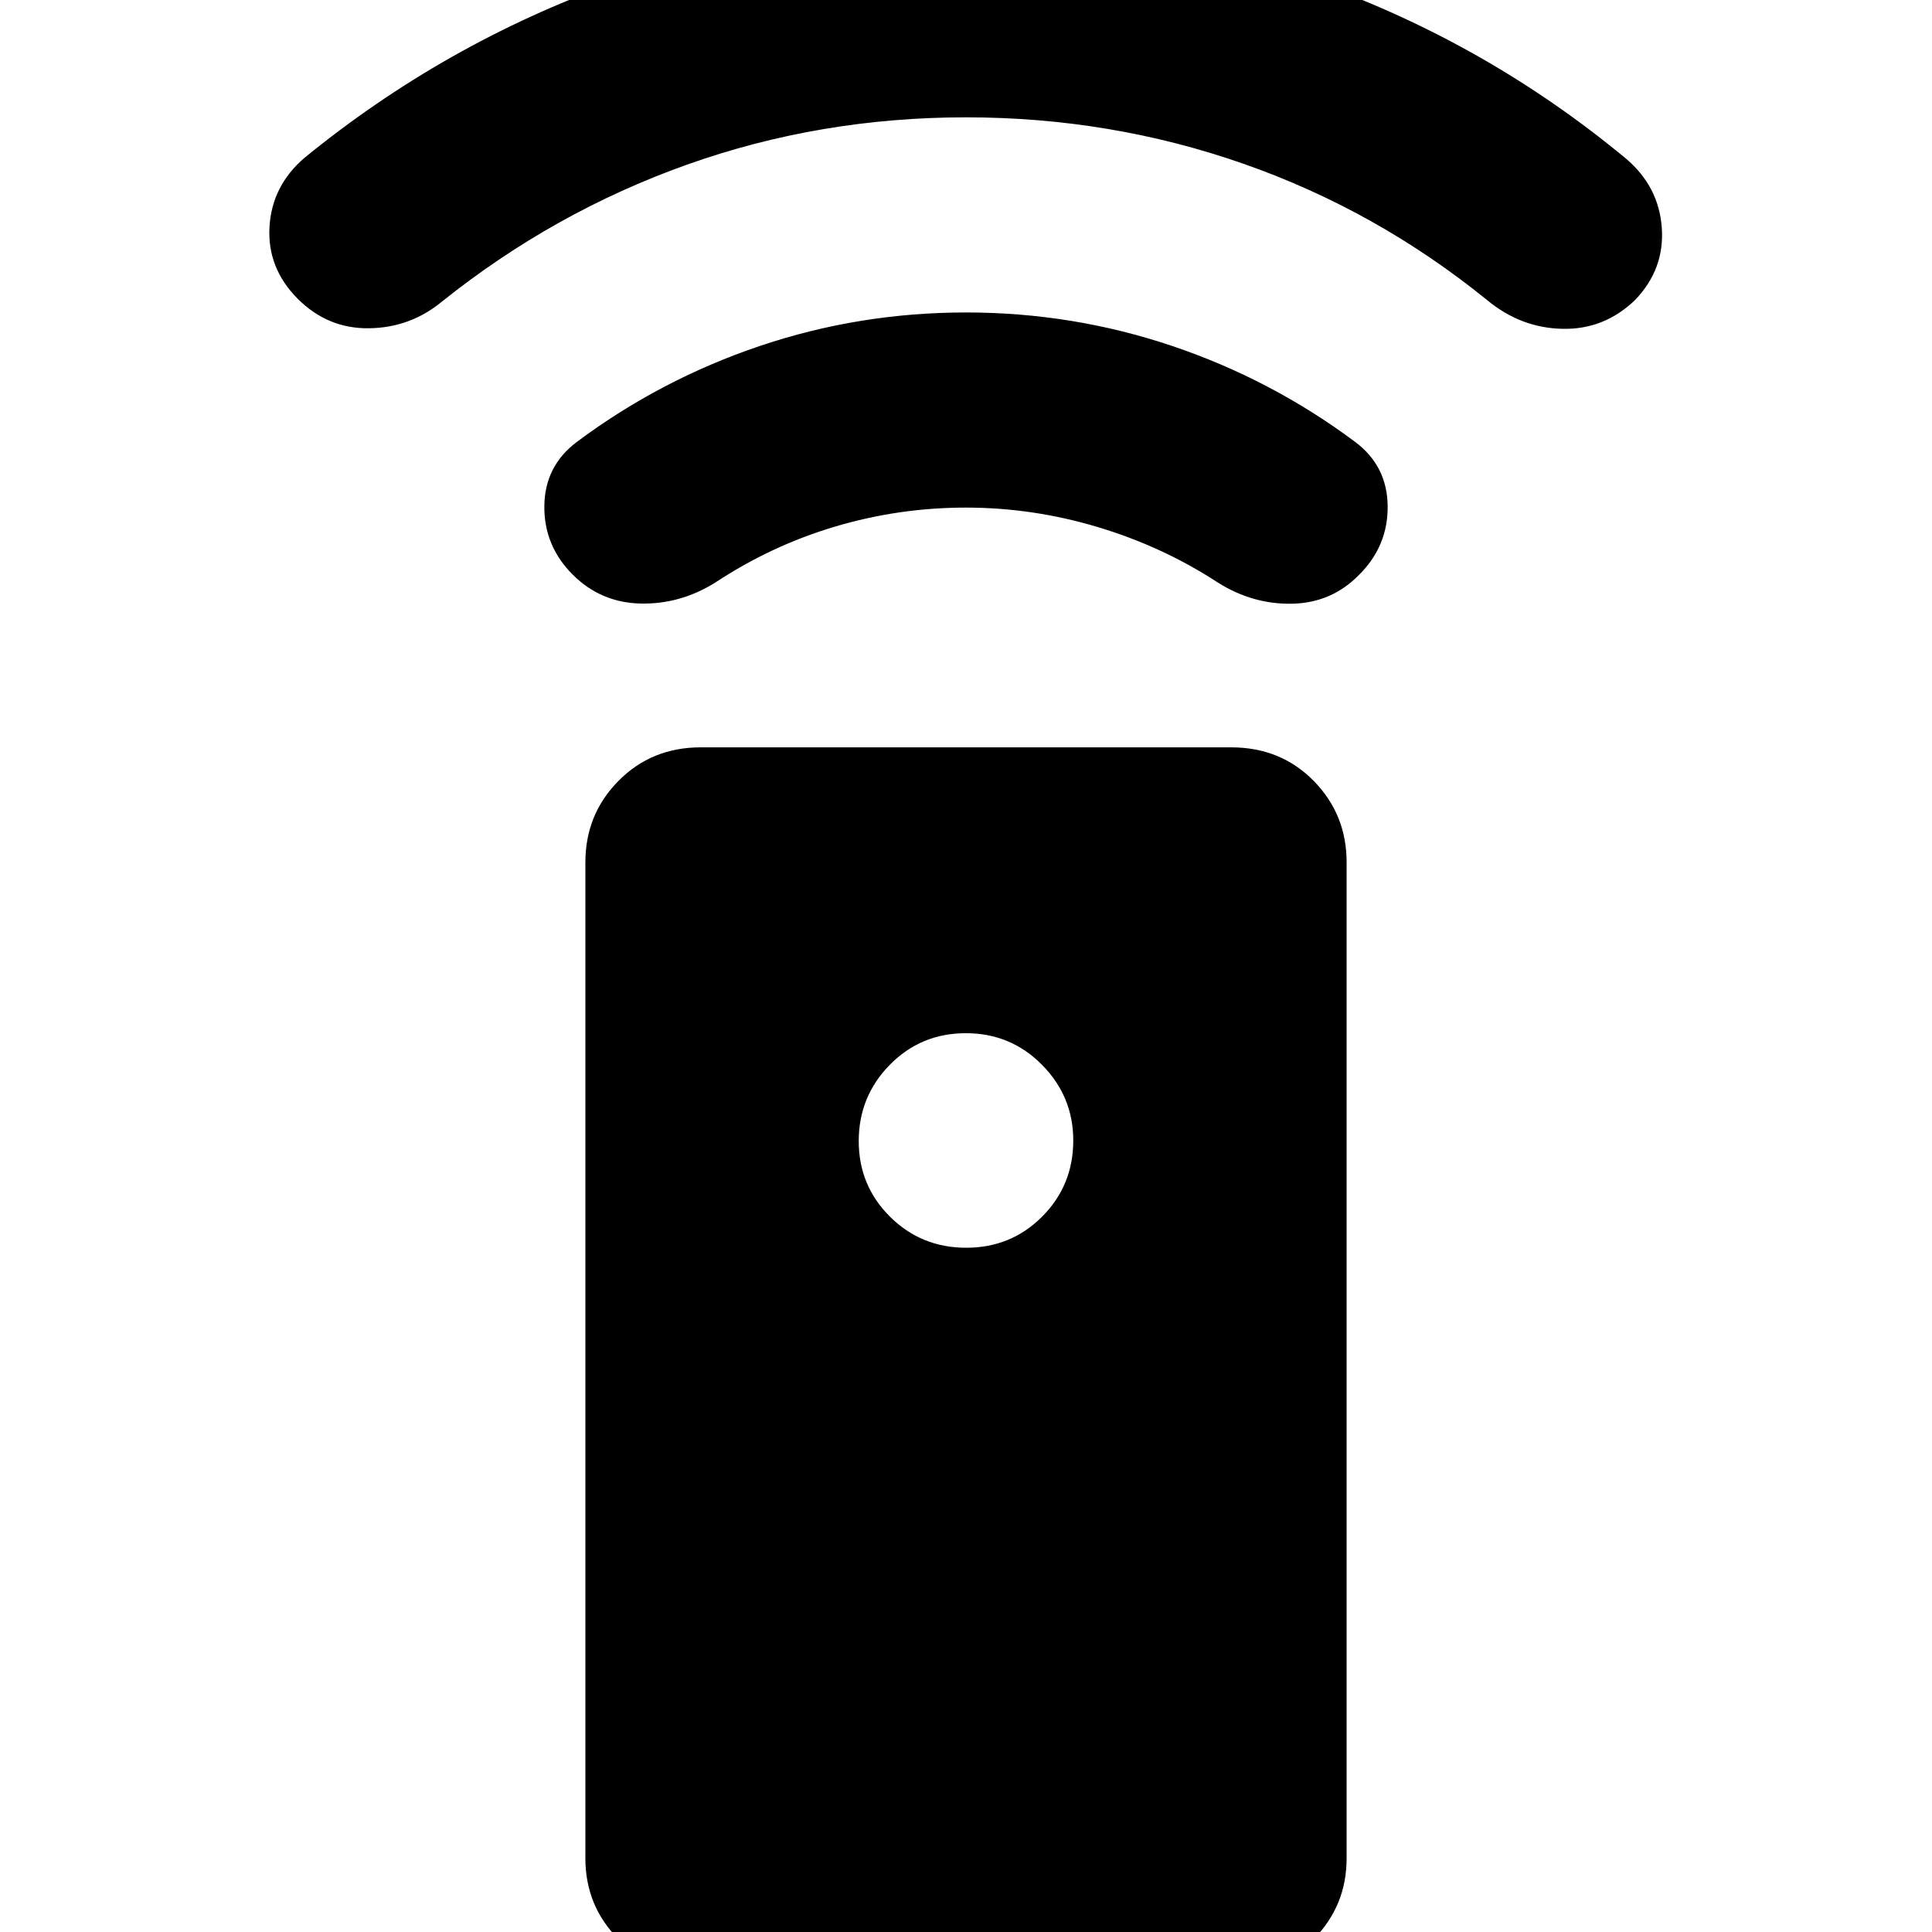<svg xmlns="http://www.w3.org/2000/svg" height="24" viewBox="0 -960 960 960" width="24"><path d="M348.17 20.35q-24.08 0-40.69-16.61t-16.61-40.41v-494.81q0-23.88 16.47-40.53 16.47-16.64 40.83-16.64h263.58q24.6 0 40.99 16.64 16.39 16.65 16.39 40.53v494.81q0 23.8-16.61 40.41-16.61 16.61-40.69 16.61H348.17ZM480.1-340q22.33 0 37.77-15.51 15.43-15.51 15.43-37.79 0-21.87-15.53-37.59-15.54-15.72-37.87-15.72t-37.77 15.72q-15.43 15.72-15.43 37.87t15.53 37.59Q457.77-340 480.1-340Zm-.13-367.78q-33.27 0-65.01 9.43-31.74 9.44-59.61 27.87-17.52 10.87-37.22 10.37-19.69-.5-33.56-14.37-14.31-14.3-14.09-34.11.22-19.8 16.02-31.73 41.67-31.11 91.07-47.77 49.39-16.65 102.43-16.65 53.04 0 102.43 16.65 49.4 16.66 91.07 47.77 15.8 11.93 16.02 31.73.22 19.81-14.09 34.11-13.69 14.04-33.3 14.46-19.61.41-36.91-10.46-27.31-17.87-59.64-27.59-32.33-9.71-65.61-9.71ZM480-901.7q-72.62 0-138.68 23.53-66.06 23.52-121.7 68.01-15.71 12.99-36.23 13.27-20.52.28-35.39-14.59-15.3-15.3-14.09-35.82 1.22-20.53 17.53-34.4 69.48-56.65 153.41-86.8 83.93-30.15 175.03-30.15 91.09 0 175.21 30.24 84.13 30.24 152.91 87.28 16.3 13.87 17.74 34.39 1.43 20.52-13.31 35.83-15.3 14.74-36.04 14.3-20.74-.43-37.48-14.3-55.04-44.61-120.99-67.7Q551.97-901.7 480-901.7Z"/></svg>